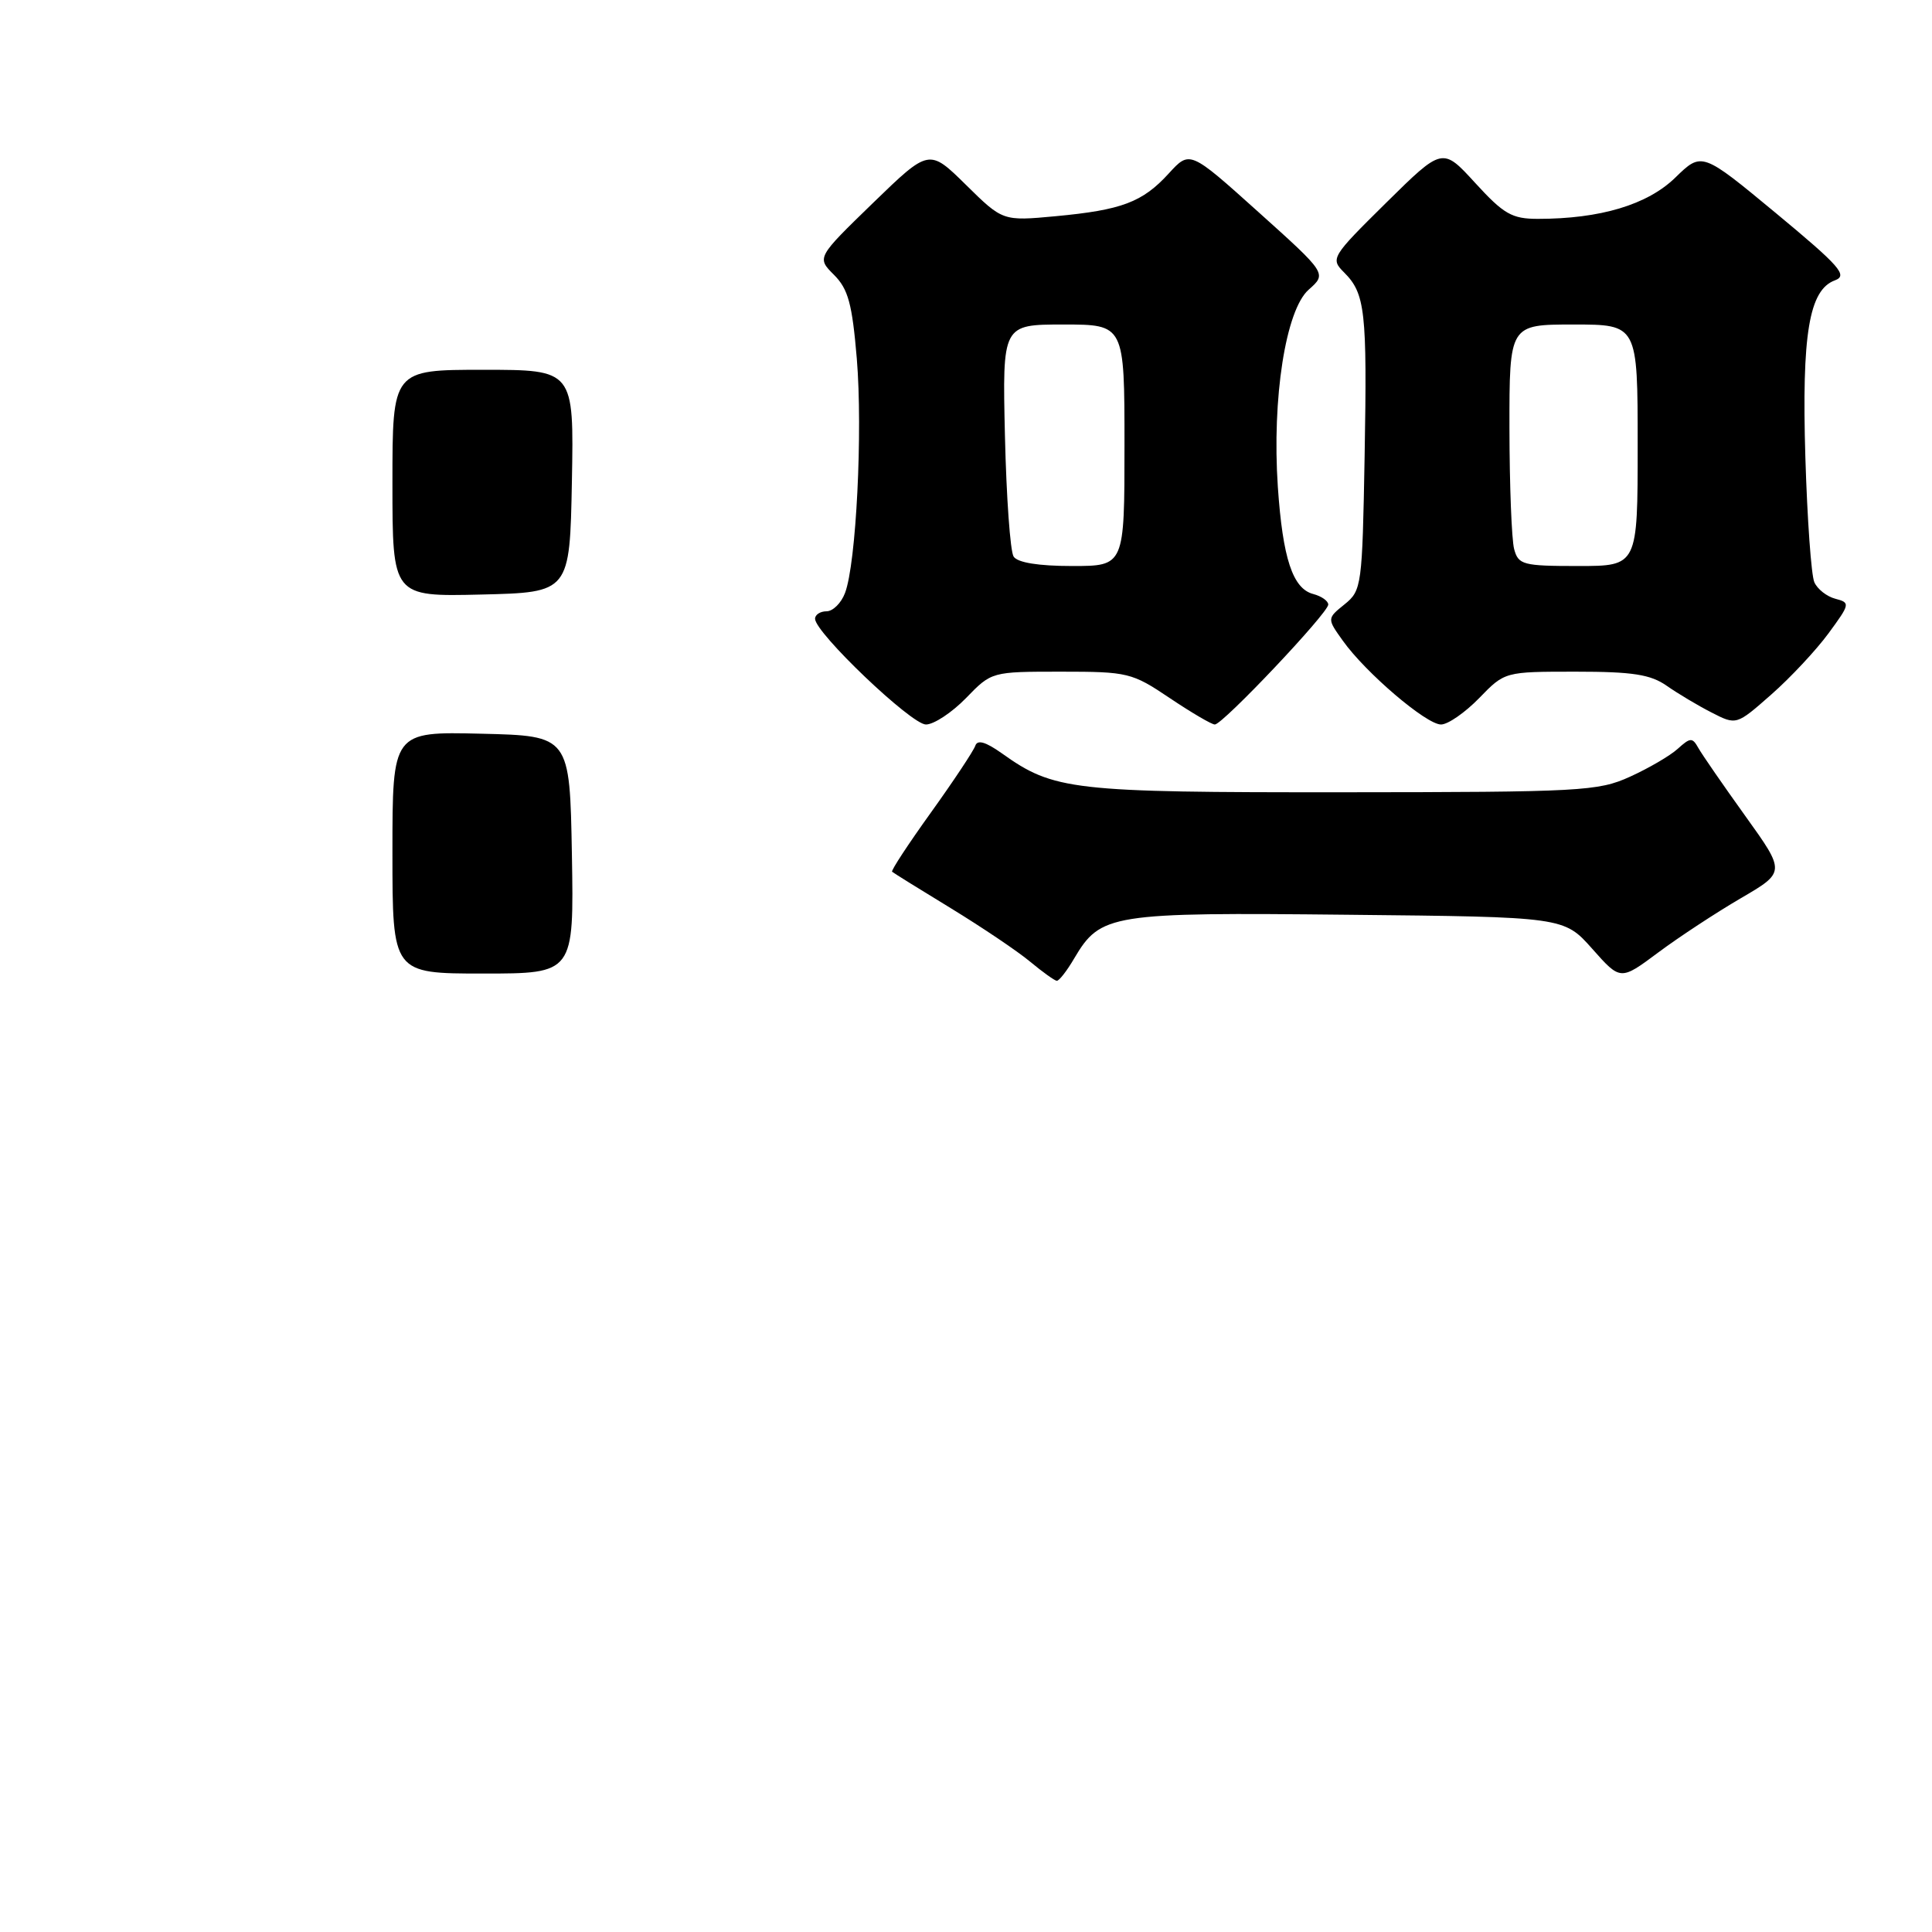 <?xml version="1.0" encoding="UTF-8" standalone="no"?>
<!DOCTYPE svg PUBLIC "-//W3C//DTD SVG 1.1//EN" "http://www.w3.org/Graphics/SVG/1.1/DTD/svg11.dtd" >
<svg xmlns="http://www.w3.org/2000/svg" xmlns:xlink="http://www.w3.org/1999/xlink" version="1.1" viewBox="0 0 256 256">
 <g >
 <path fill="currentColor"
d=" M 142.34 126.99 C 145.83 121.09 147.13 120.88 178.65 121.21 C 207.23 121.50 207.23 121.50 210.98 125.72 C 214.72 129.94 214.72 129.94 219.71 126.22 C 222.46 124.17 227.38 120.94 230.65 119.03 C 236.60 115.56 236.60 115.56 231.26 108.12 C 228.32 104.02 225.52 99.97 225.04 99.11 C 224.25 97.70 223.98 97.71 222.31 99.22 C 221.30 100.14 218.45 101.80 215.98 102.92 C 211.76 104.84 209.52 104.96 177.88 104.98 C 141.97 105.00 139.65 104.74 132.75 99.82 C 130.59 98.29 129.51 97.98 129.23 98.82 C 129.00 99.49 126.37 103.46 123.37 107.64 C 120.37 111.82 118.04 115.36 118.21 115.51 C 118.37 115.66 121.88 117.84 126.00 120.35 C 130.12 122.87 134.85 126.05 136.50 127.43 C 138.15 128.80 139.74 129.94 140.03 129.96 C 140.33 129.98 141.37 128.65 142.34 126.99 Z  M 128.00 92.50 C 131.39 89.00 131.39 89.00 140.60 89.00 C 149.46 89.00 149.99 89.13 155.00 92.50 C 157.86 94.42 160.55 96.00 160.97 96.00 C 162.02 96.00 176.00 81.22 176.00 80.11 C 176.00 79.63 175.11 79.00 174.01 78.71 C 171.29 78.00 169.97 73.99 169.32 64.51 C 168.53 52.78 170.36 41.06 173.41 38.38 C 175.82 36.25 175.82 36.25 166.74 28.09 C 157.66 19.93 157.66 19.93 154.88 22.97 C 151.39 26.80 148.64 27.83 139.87 28.65 C 132.87 29.30 132.87 29.30 127.99 24.49 C 123.11 19.69 123.11 19.69 115.66 26.91 C 108.22 34.13 108.22 34.13 110.51 36.42 C 112.39 38.30 112.92 40.25 113.53 47.51 C 114.33 57.12 113.45 74.69 111.97 78.57 C 111.47 79.91 110.36 81.00 109.52 81.00 C 108.69 81.00 108.00 81.45 108.00 81.99 C 108.00 83.84 120.75 96.00 122.69 96.00 C 123.74 96.00 126.13 94.42 128.00 92.50 Z  M 196.00 92.50 C 199.39 89.00 199.39 89.00 208.79 89.00 C 216.35 89.00 218.71 89.37 220.85 90.87 C 222.31 91.89 224.98 93.49 226.79 94.41 C 230.08 96.10 230.08 96.10 234.69 92.04 C 237.23 89.81 240.64 86.16 242.28 83.93 C 245.15 80.02 245.19 79.86 243.20 79.34 C 242.07 79.05 240.81 78.06 240.41 77.15 C 240.00 76.24 239.47 68.79 239.22 60.60 C 238.73 44.28 239.71 38.41 243.13 37.15 C 244.88 36.50 243.84 35.31 235.33 28.25 C 225.50 20.11 225.50 20.11 221.98 23.54 C 218.29 27.13 212.04 29.00 203.78 29.00 C 200.34 29.00 199.26 28.38 195.48 24.25 C 191.14 19.50 191.14 19.50 183.68 26.86 C 176.41 34.04 176.27 34.27 178.09 36.09 C 180.90 38.90 181.16 41.18 180.82 60.42 C 180.51 77.64 180.43 78.24 178.17 80.07 C 175.83 81.96 175.83 81.96 177.94 84.91 C 180.96 89.15 188.99 96.00 190.94 96.00 C 191.86 96.00 194.13 94.42 196.00 92.50 Z  M 52.00 112.97 C 52.00 96.94 52.00 96.94 63.75 97.22 C 75.50 97.50 75.50 97.50 75.78 113.25 C 76.05 129.00 76.05 129.00 64.03 129.00 C 52.00 129.00 52.00 129.00 52.00 112.97 Z  M 52.00 64.03 C 52.00 49.00 52.00 49.00 64.03 49.00 C 76.05 49.00 76.05 49.00 75.78 63.75 C 75.50 78.50 75.50 78.50 63.75 78.78 C 52.00 79.06 52.00 79.06 52.00 64.03 Z  M 134.31 73.75 C 133.86 73.06 133.35 65.86 133.16 57.75 C 132.82 43.00 132.82 43.00 140.91 43.00 C 149.00 43.00 149.00 43.00 149.00 59.00 C 149.00 75.00 149.00 75.00 142.06 75.00 C 137.60 75.00 134.83 74.55 134.31 73.75 Z  M 200.63 72.75 C 200.30 71.51 200.02 64.31 200.01 56.75 C 200.00 43.00 200.00 43.00 208.50 43.00 C 217.00 43.00 217.00 43.00 217.00 59.00 C 217.00 75.00 217.00 75.00 209.12 75.00 C 201.79 75.00 201.19 74.84 200.63 72.75 Z "/>
</g>
</svg>